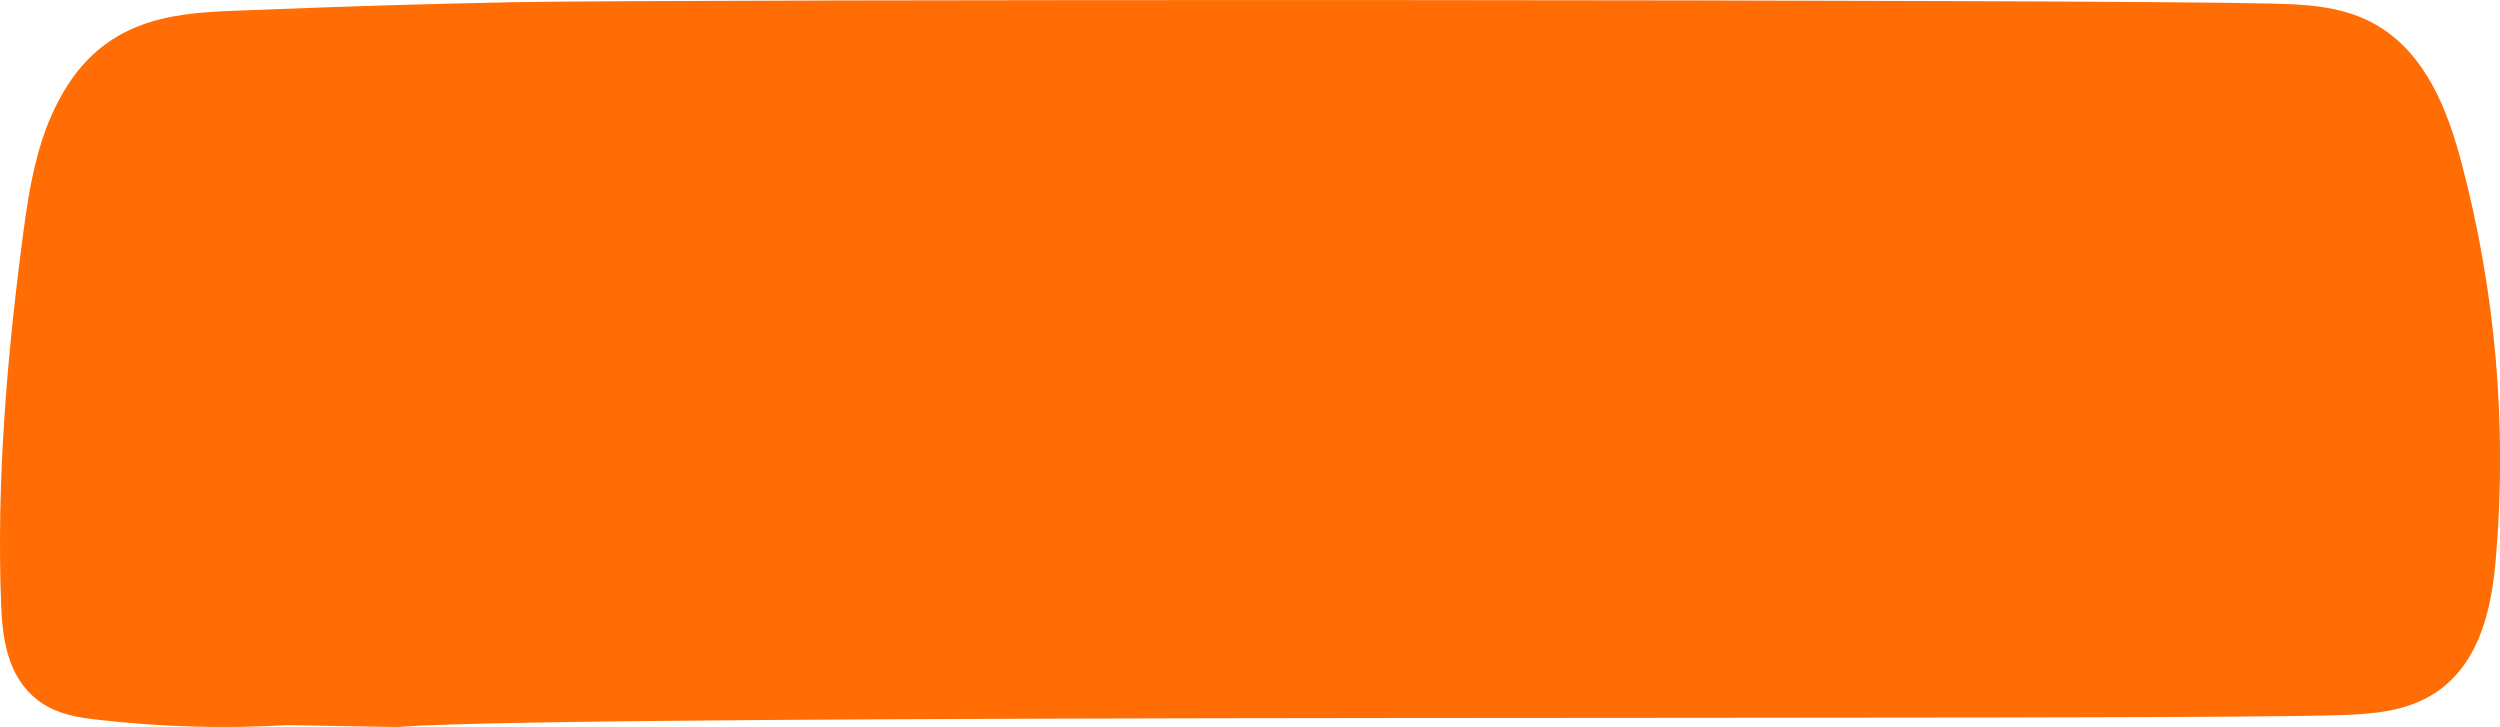 <?xml version="1.0" encoding="UTF-8"?>
<svg id="_圖層_2" data-name="圖層 2" xmlns="http://www.w3.org/2000/svg" viewBox="0 0 398.89 115.99">
  <g id="_圖層_1-2" data-name="圖層 1">
    <path d="M63.36,111.99c29.72-2.23,284.27-.93,310.31-1.9,4.44-.17,9.12-.48,12.81-2.96,5.7-3.84,7.17-11.48,7.76-18.32,1.79-20.75-.04-41.81-5.39-61.94-2.04-7.67-5.15-15.92-12.14-19.67-4.31-2.32-9.41-2.51-14.31-2.63-26.76-.69-253.55-.72-280.32-.22-13.55.26-27.1.67-40.64,1.22-10.52.43-20.59.04-27.12,9.93-4.36,6.6-5.65,14.7-6.69,22.55-2.55,19.34-4.19,38.86-3.45,58.35.17,4.51.78,9.63,4.44,12.27,2.03,1.48,4.64,1.87,7.13,2.16,9.98,1.17,20.07,1.46,30.1.87l17.51.3Z" style="fill: #ff6d04; stroke: #ff6d04; stroke-linecap: round; stroke-linejoin: round; stroke-width: 8px;"/>
  </g>
</svg>